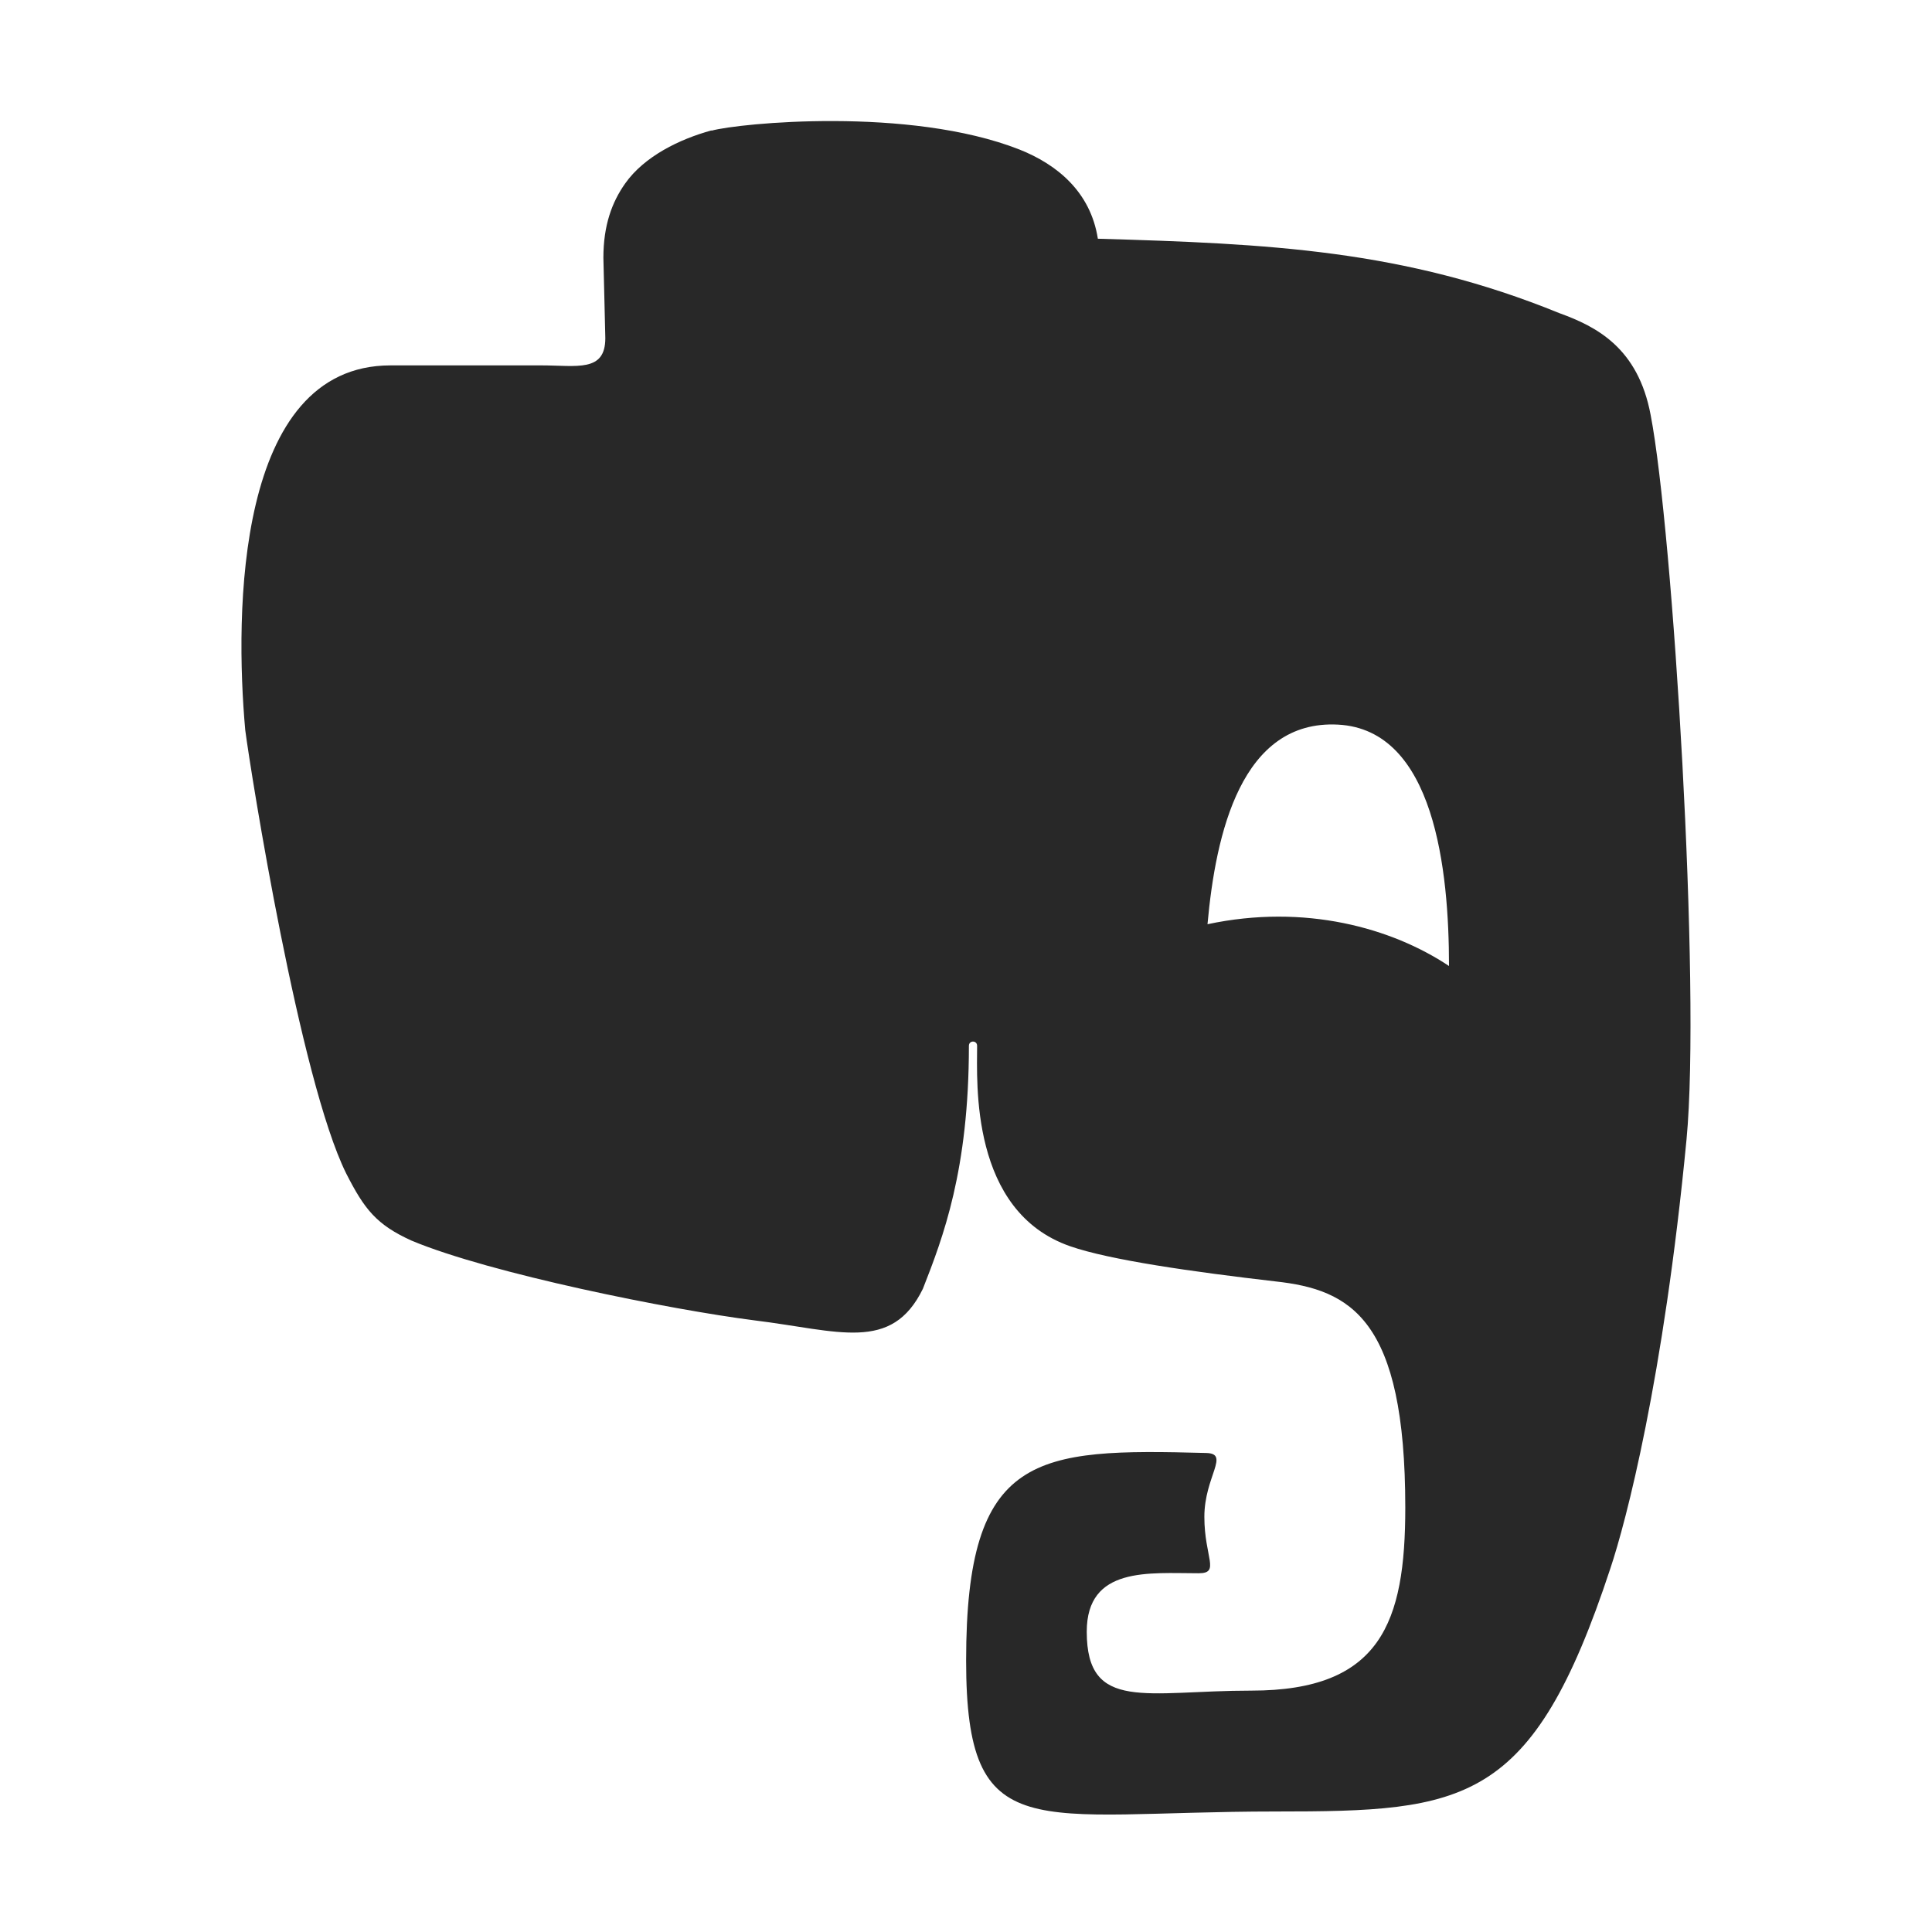 <svg width="16" height="16" version="1.1" xmlns="http://www.w3.org/2000/svg">
 <defs>
  <style id="current-color-scheme" type="text/css">
   .ColorScheme-Text { color:#282828; } .ColorScheme-Highlight { color:#458588; } .ColorScheme-NeutralText { color:#fe8019; } .ColorScheme-PositiveText { color:#689d6a; } .ColorScheme-NegativeText { color:#fb4934; }
  </style>
 </defs>
 <path class="ColorScheme-Text" d="m5.892 1.08c-0.263 0.072-0.556 0.214-0.715 0.44-0.108 0.153-0.18 0.344-0.18 0.615 0.006 0.209 0.01 0.445 0.016 0.666 0 0.284-0.237 0.225-0.529 0.225h-1.25c-1.283 0-1.29 2.054-1.203 3.02 0.047 0.361 0.452 2.899 0.836 3.672 0.151 0.297 0.251 0.425 0.543 0.557 0.651 0.272 2.142 0.571 2.84 0.66 0.694 0.085 1.134 0.269 1.393-0.262 0.167-0.425 0.381-0.985 0.381-2.012 0-0.047 0.068-0.047 0.068 0 0 0.302-0.06 1.371 0.771 1.66 0.328 0.114 1.01 0.211 1.699 0.291 0.625 0.068 1.076 0.311 1.076 1.873-5e-6 0.951-0.202 1.516-1.275 1.516-0.866 0-1.363 0.182-1.363-0.488 0-0.543 0.517-0.484 0.927-0.484 0.181 0 0.047-0.131 0.047-0.467 0-0.335 0.216-0.525 0.014-0.529-1.413-0.038-1.987-0.004-1.987 1.719 7e-6 1.562 0.558 1.25 2.562 1.25 1.572 0 2.127-0.052 2.773-2.012 0.13-0.387 0.441-1.571 0.631-3.553 0.12-1.256-0.112-5.042-0.297-6-0.104-0.556-0.448-0.732-0.754-0.843-1.29-0.526-2.41-0.576-3.824-0.617-0.061-0.39-0.34-0.616-0.65-0.739-0.912-0.358-2.324-0.218-2.549-0.156zm6.108 6.92c-0.473-0.315-1.193-0.518-2-0.346 0.068-0.754 0.281-1.695 1.081-1.653s0.919 1.208 0.919 1.999z" fill="currentColor"/>
</svg>
